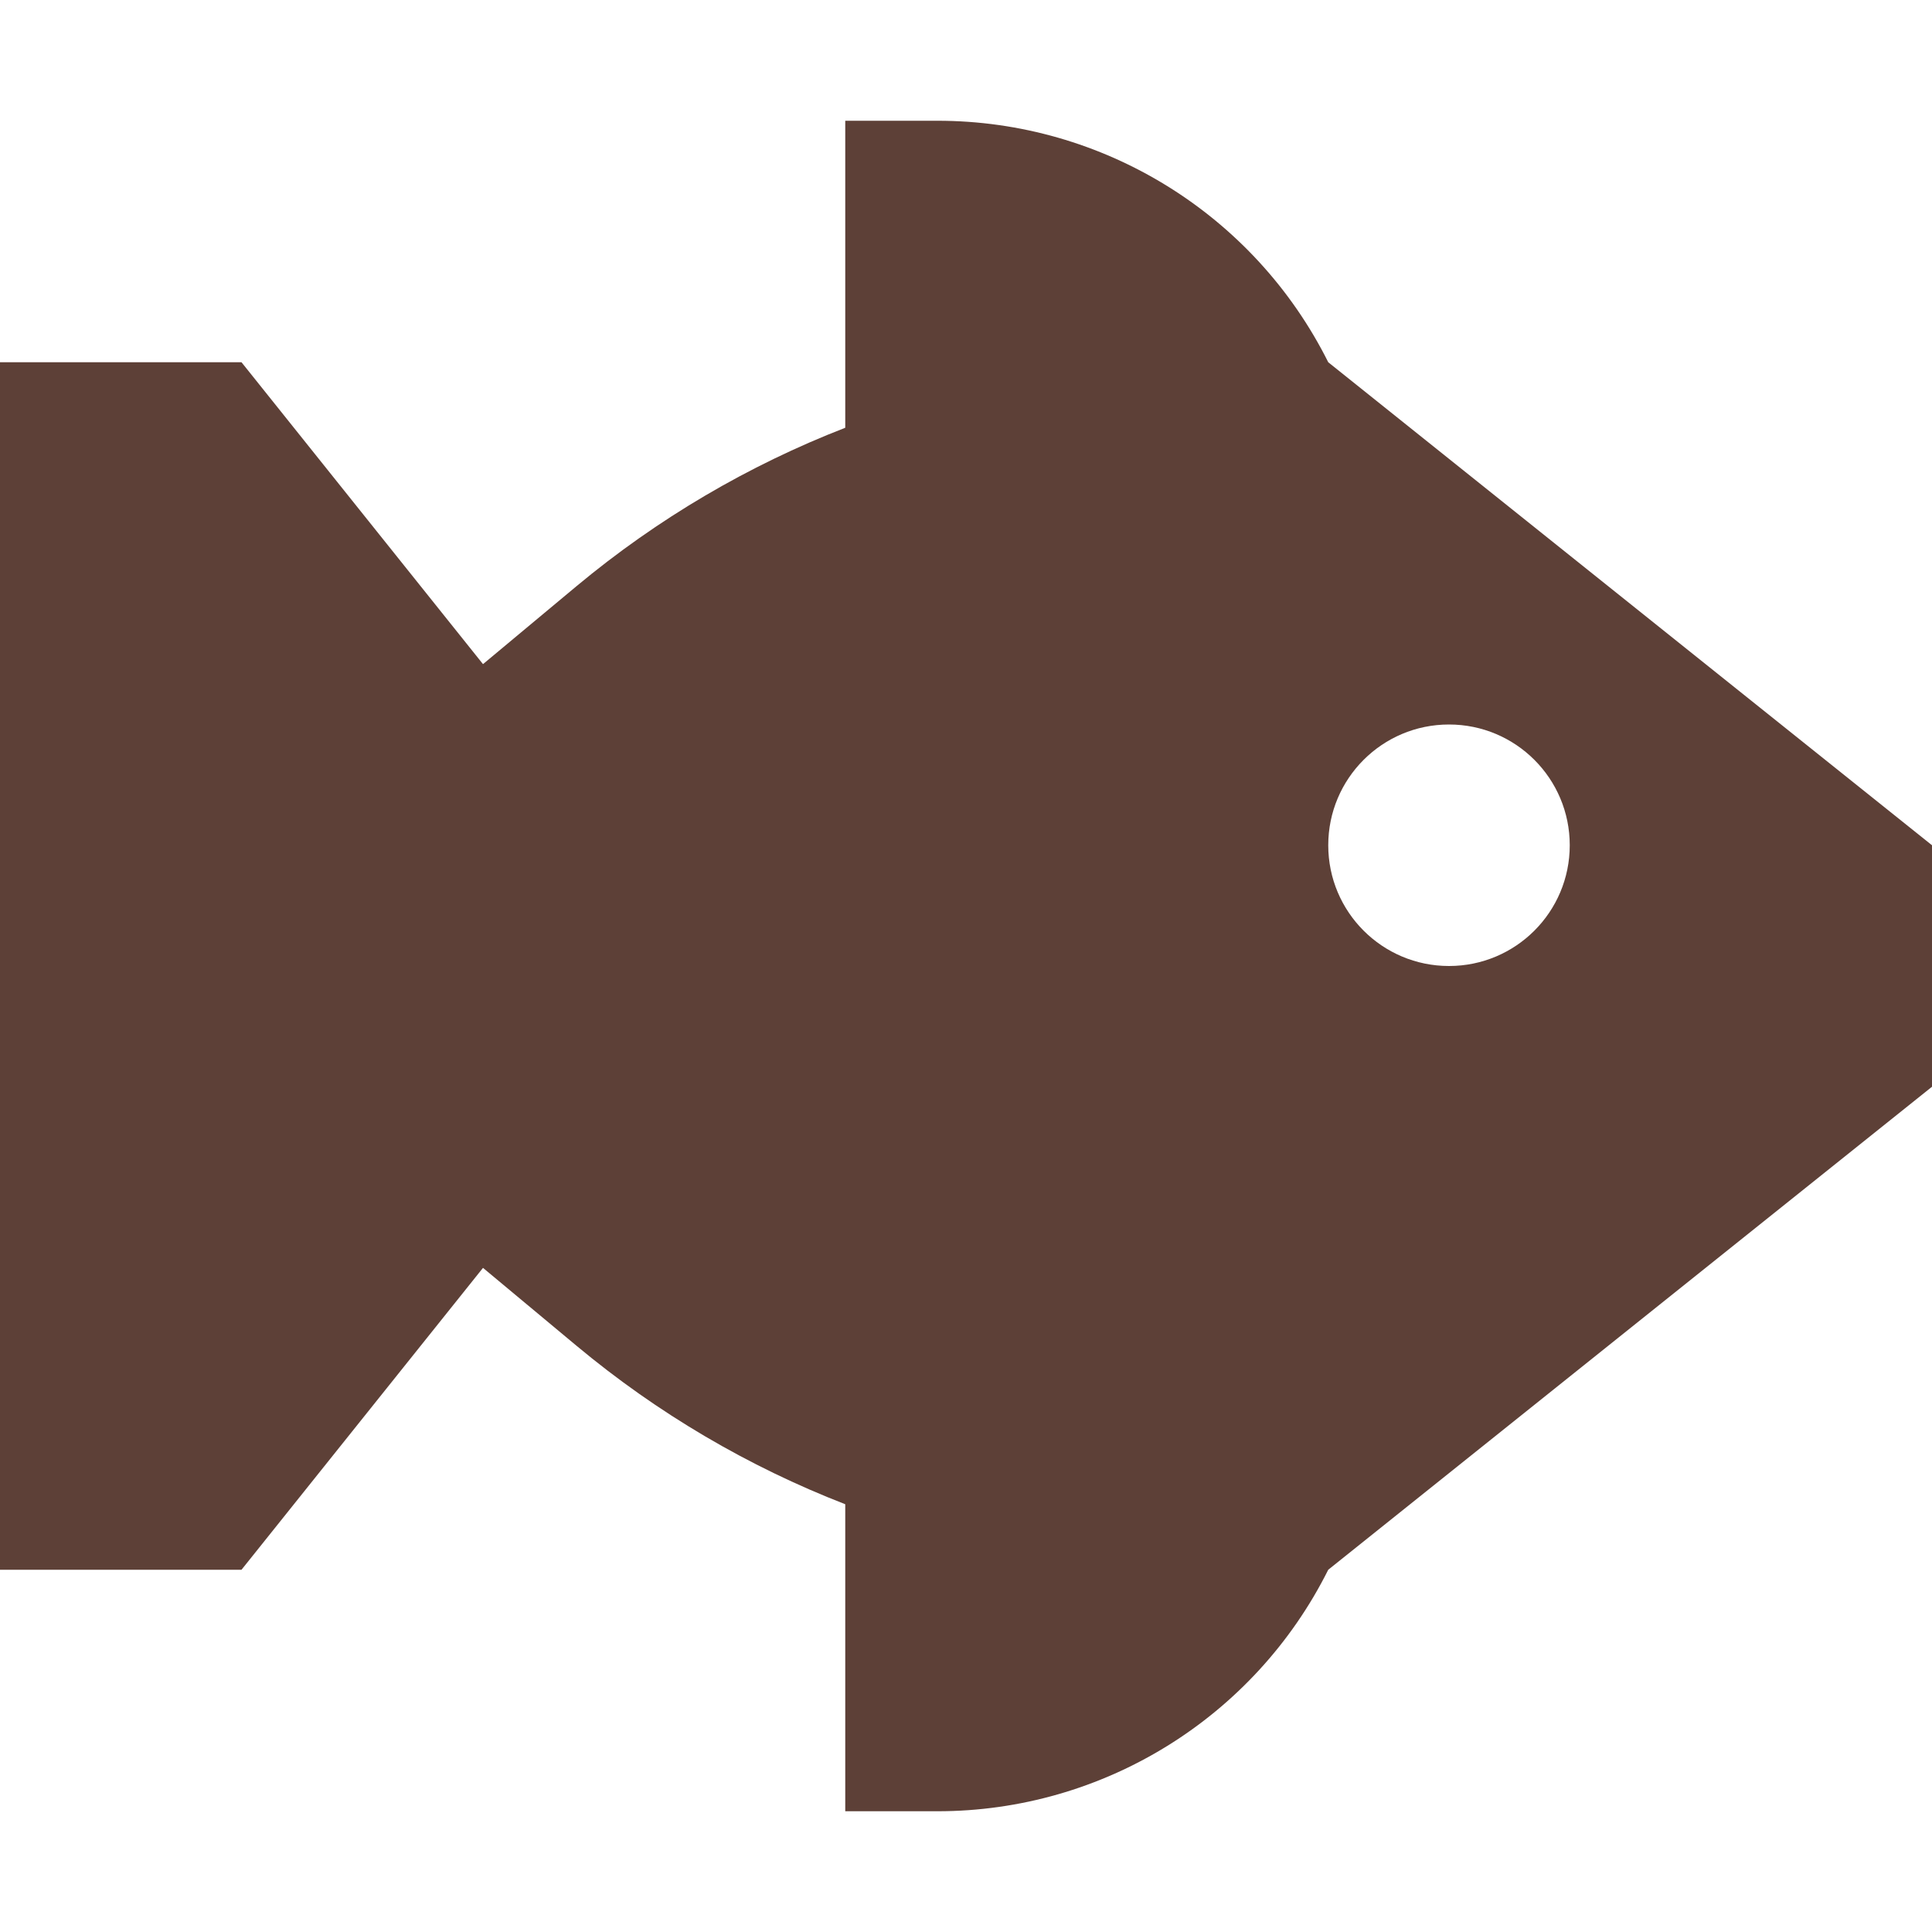 <svg width="32" height="32" viewBox="0 0 32 32" fill="none" xmlns="http://www.w3.org/2000/svg">
  <path fill-rule="evenodd" clip-rule="evenodd" d="M14 2H15.528C18.269 2 20.774 3.549 22 6L32 14V18L22 26C20.774 28.451 18.269 30 15.528 30H14V24.915C12.396 24.292 10.892 23.41 9.55 22.291L8 21L4 26H0V6H4L8 11L9.55 9.708C10.892 8.59 12.396 7.708 14 7.085V2ZM26 14C26 15.105 25.105 16 24 16C22.895 16 22 15.105 22 14C22 12.895 22.895 12 24 12C25.105 12 26 12.895 26 14Z" fill="#5D4037"/>
</svg>
